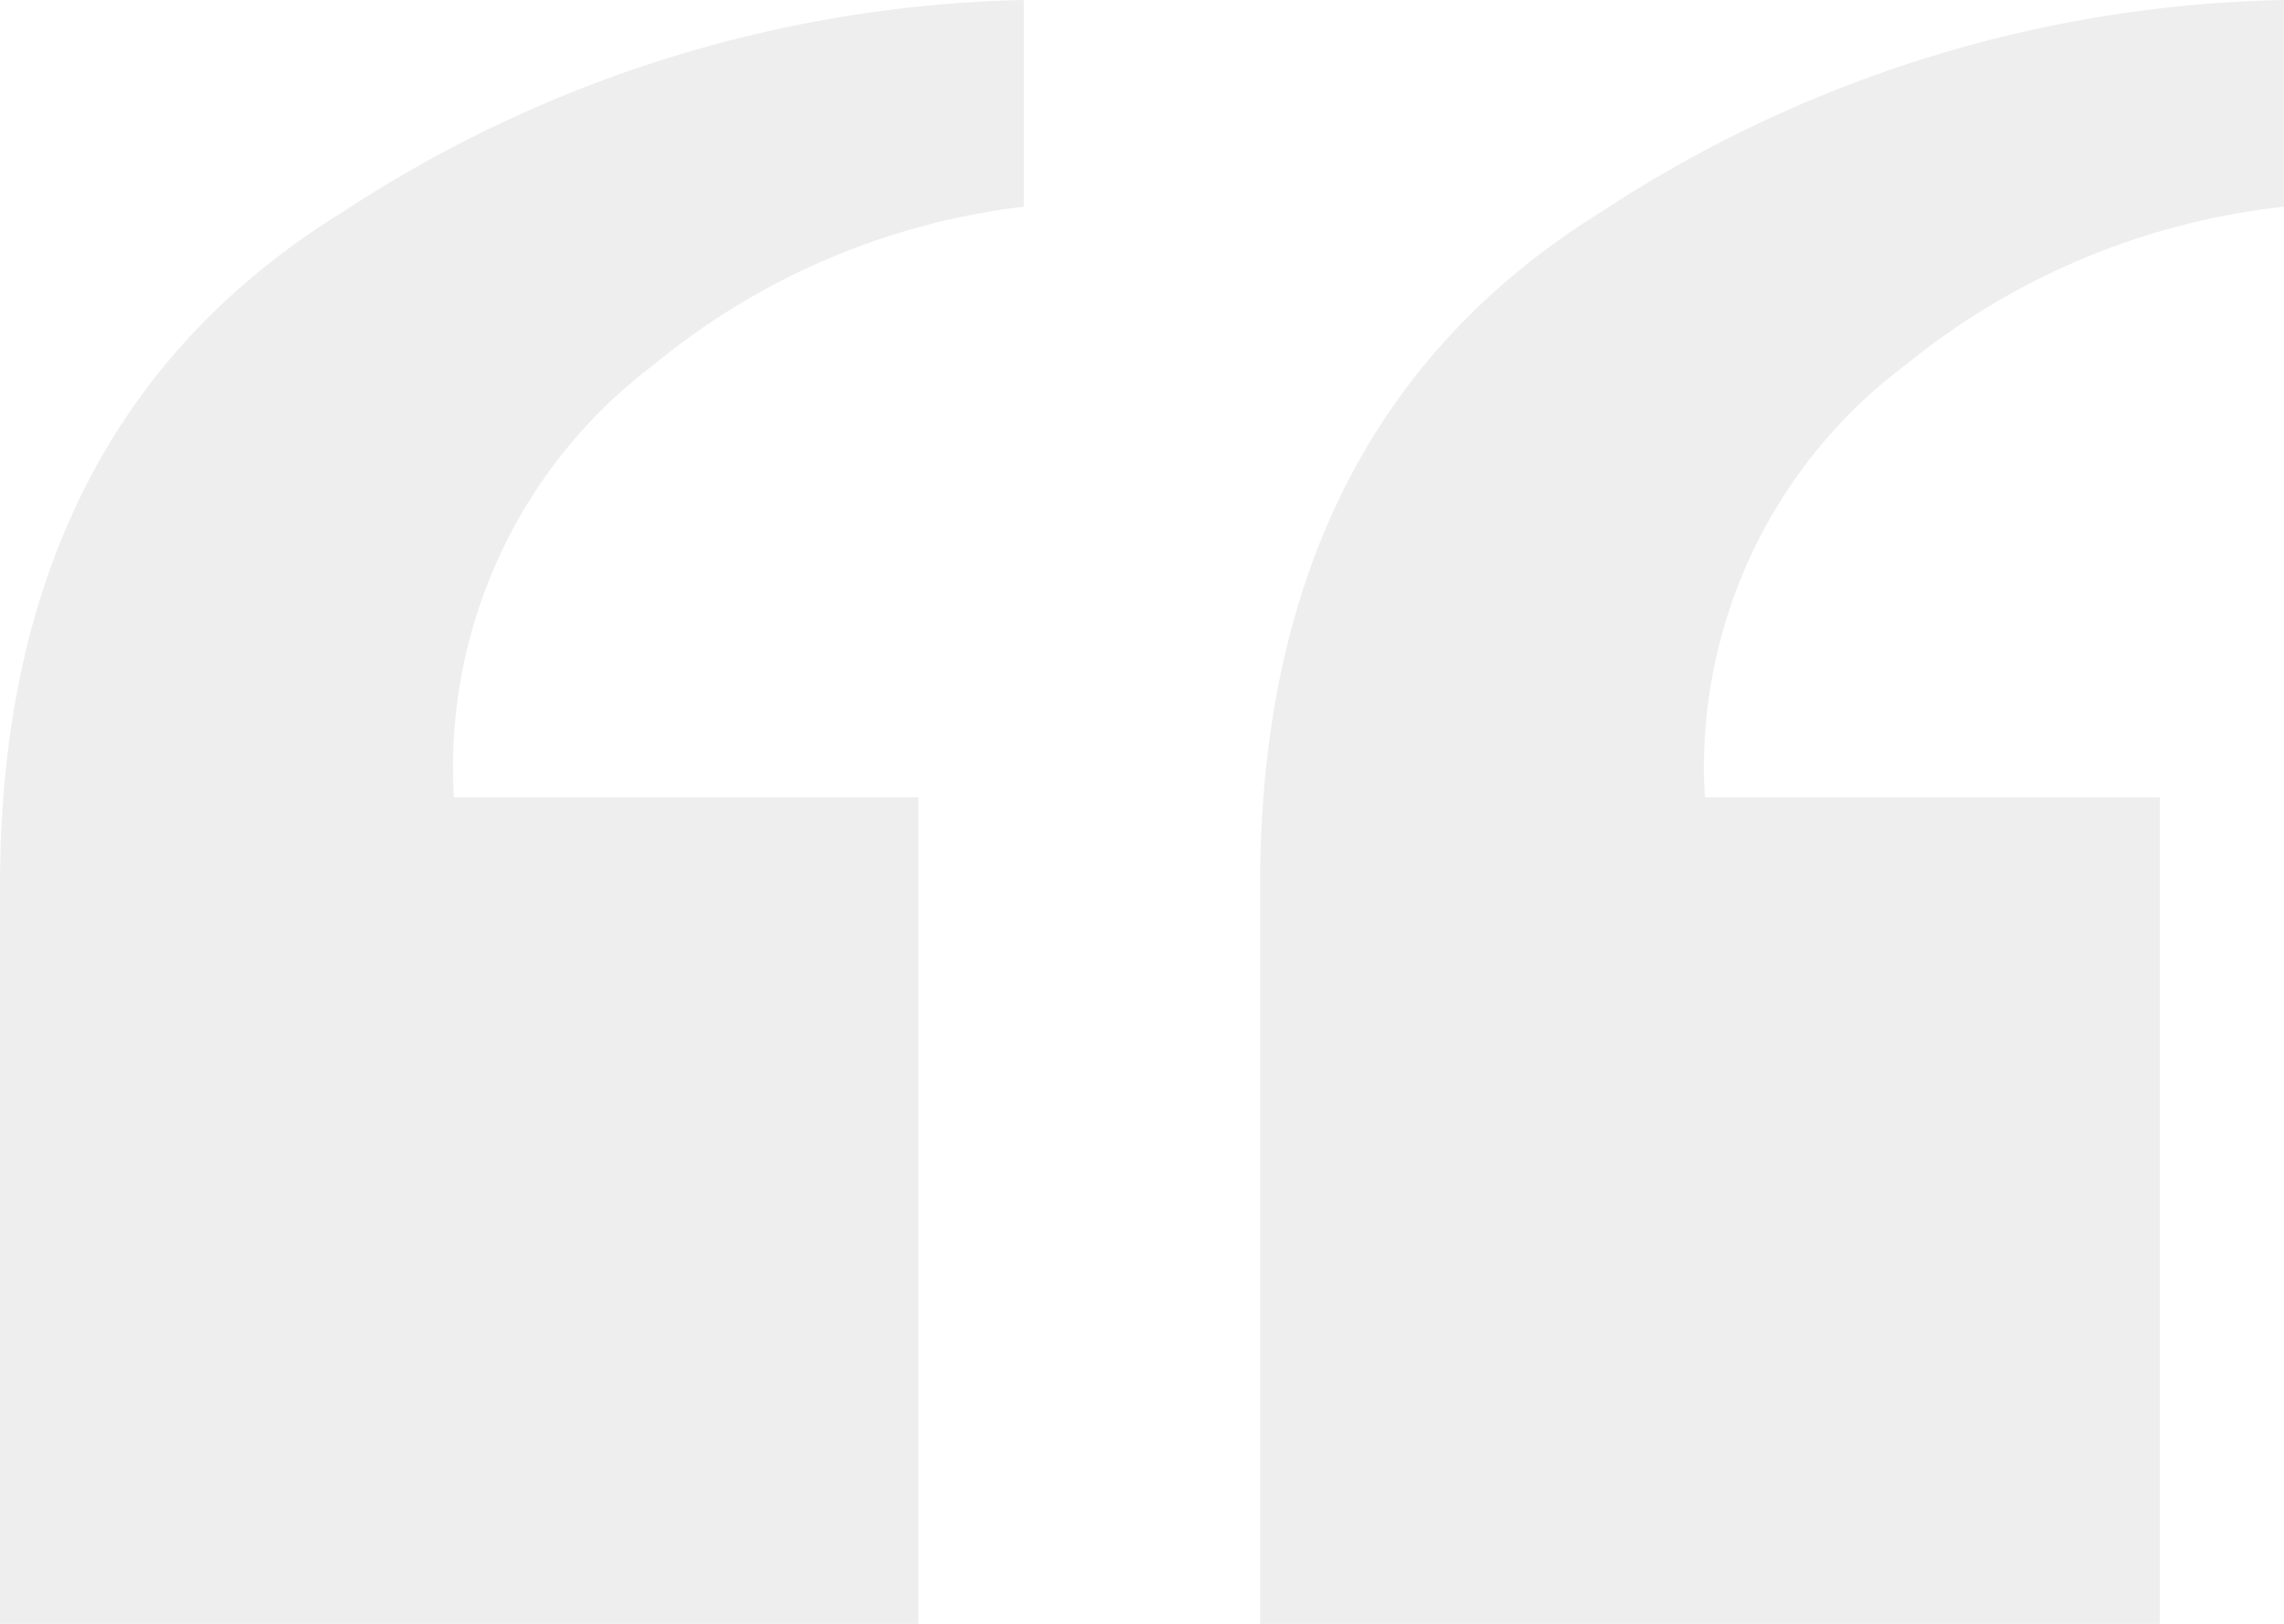 <svg xmlns="http://www.w3.org/2000/svg" width="35.58" height="25.305" viewBox="0 0 35.58 25.305">
    <path d="M6.836-70.963v11.5h14.306v-12.88h-7.235a7.854 7.854 0 0 1 3.124-6.748 11.092 11.092 0 0 1 5.755-2.454v-3.221a20.088 20.088 0 0 0-10.606 3.3q-5.344 3.295-5.344 10.503zm19.63 0v11.5h14.016v-12.88h-7.088a7.837 7.837 0 0 1 3.142-6.748 11.249 11.249 0 0 1 5.88-2.454v-3.221a20.033 20.033 0 0 0-10.633 3.3q-5.317 3.295-5.317 10.503z" transform="translate(-6.836 84.766)" style="opacity:.07"/>
</svg>
